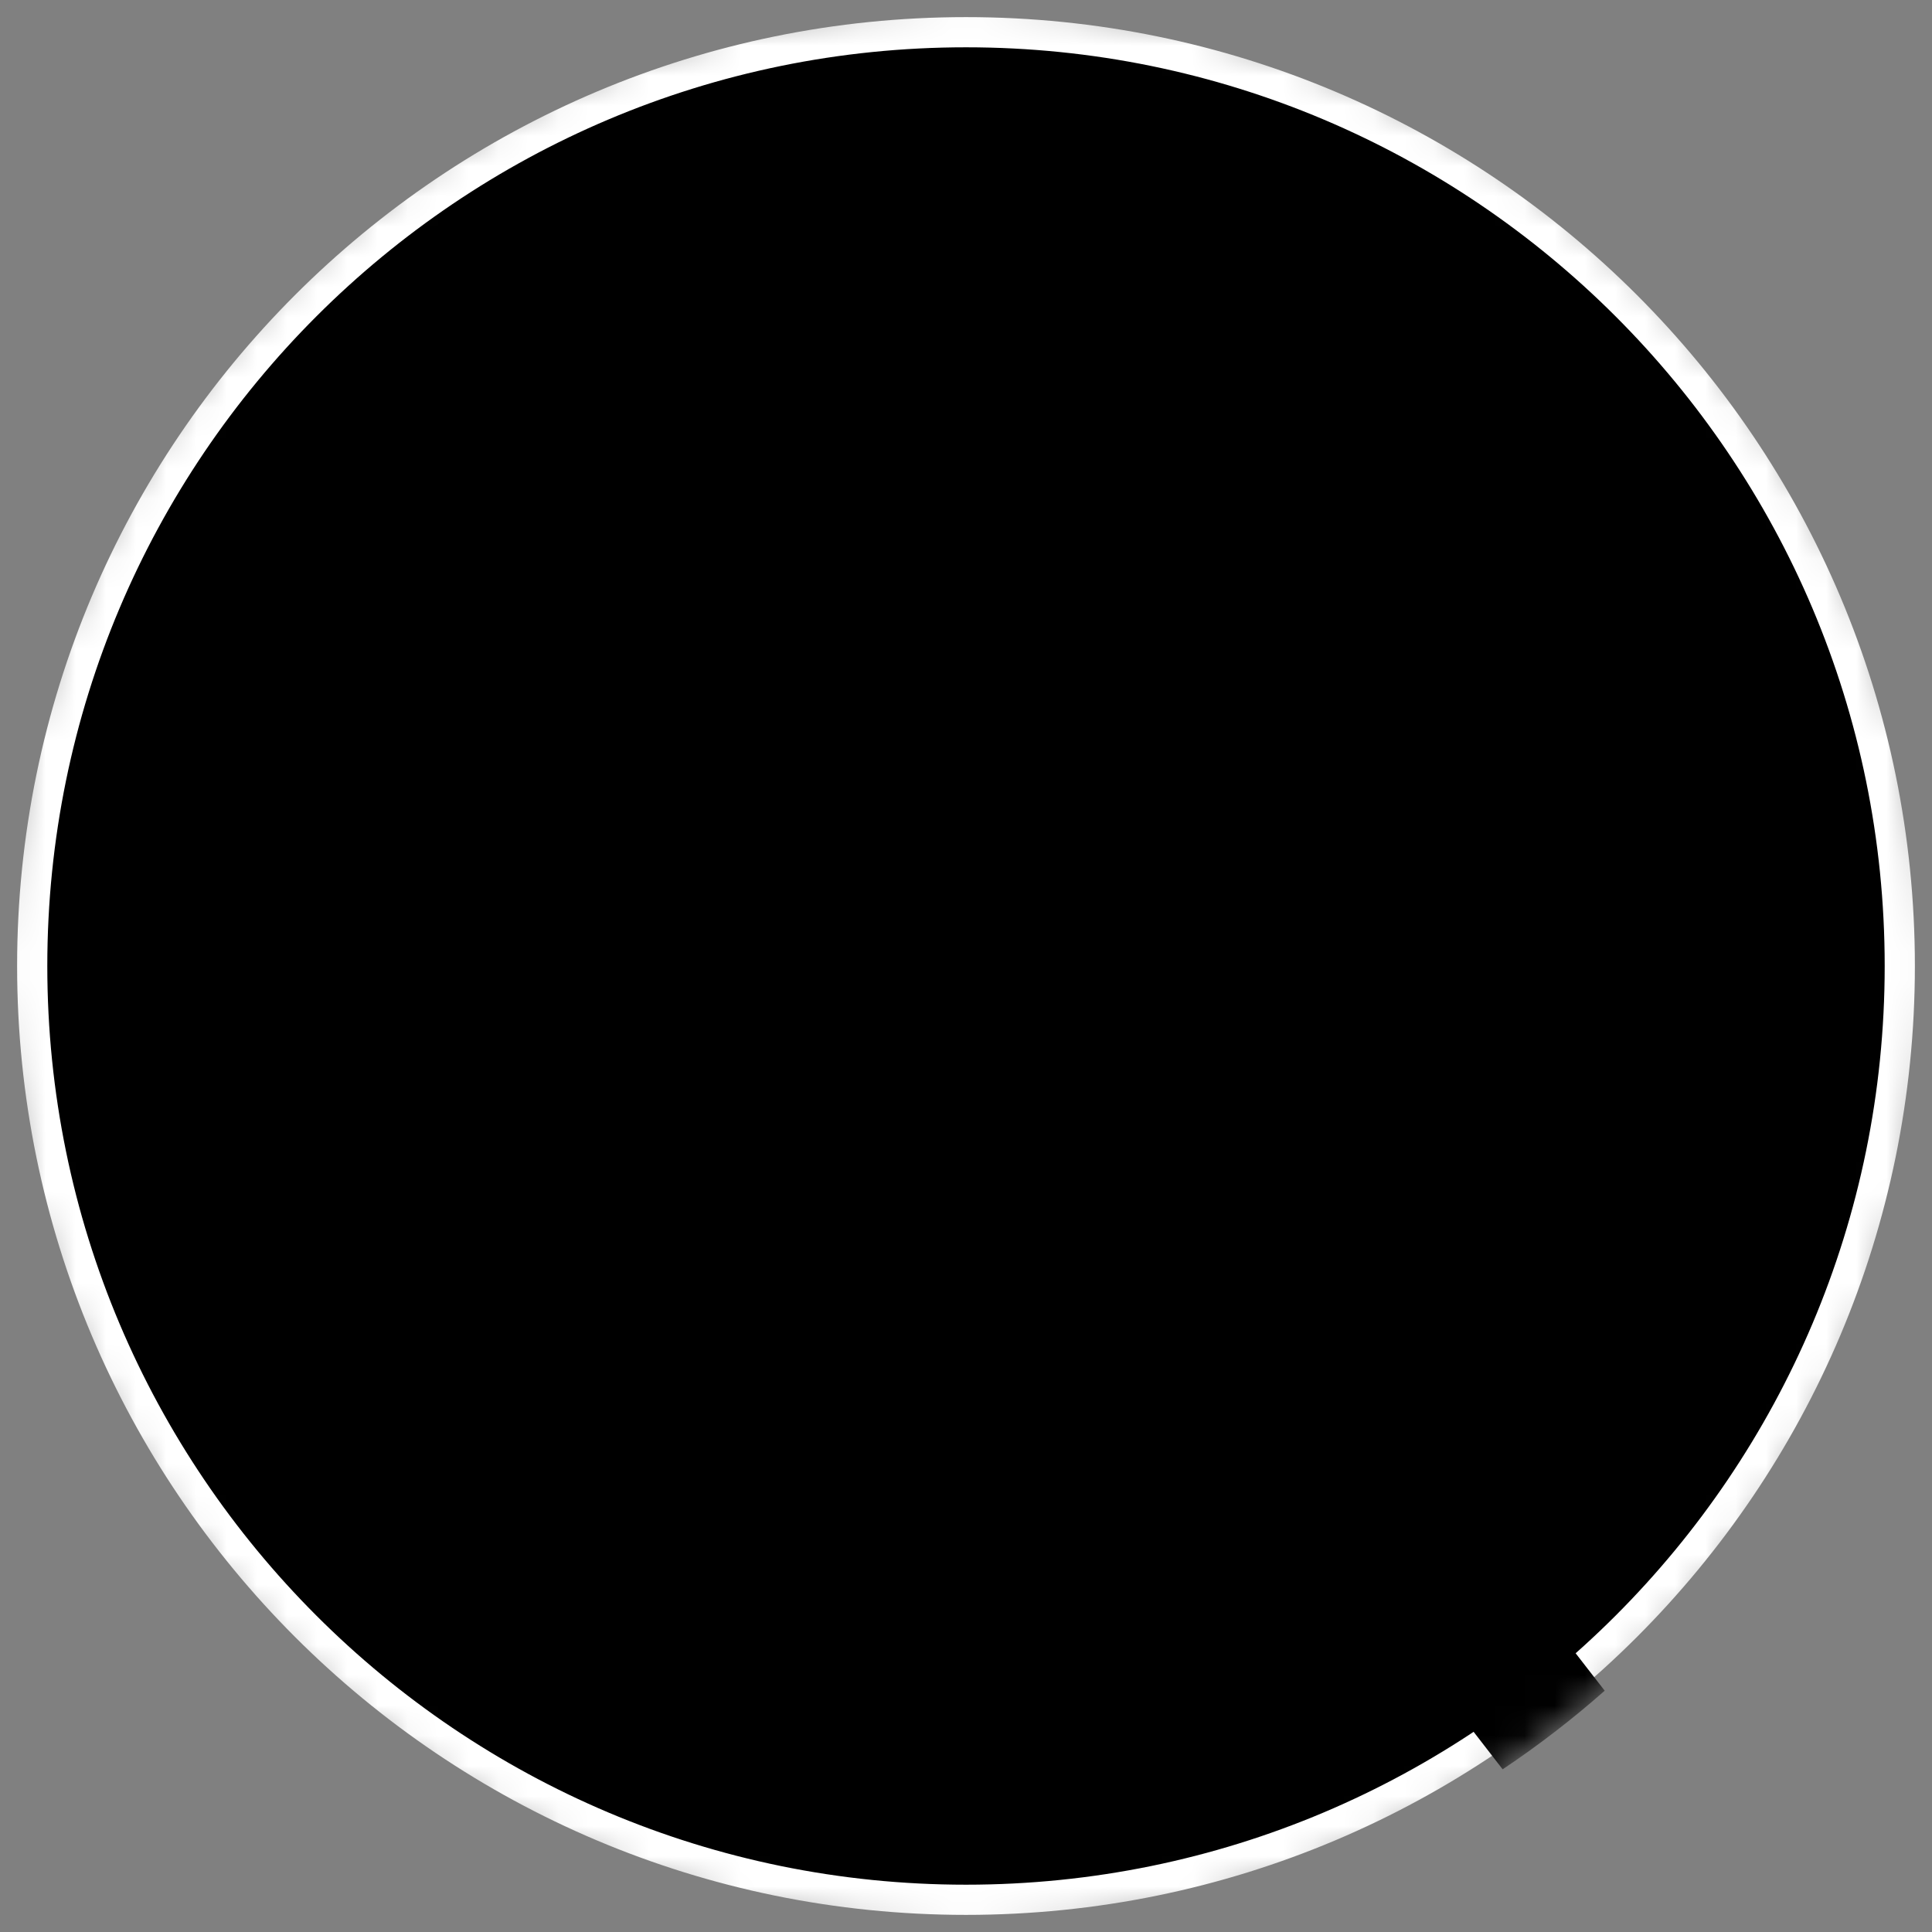 <svg xmlns="http://www.w3.org/2000/svg" width="64" height="64" viewBox="0 0 64 64" fill="none">
  <rect x="0" y="0" width="64" height="64" fill="#808080" stroke="none"/>
  <g clipPath="url(#clip0_327_496)">
    <mask id="mask0_327_496" maskUnits="userSpaceOnUse" x="0" y="0" width="64" height="64">
      <path d="M32 64C49.673 64 64 49.673 64 32C64 14.327 49.673 0 32 0C14.327 0 0 14.327 0 32C0 49.673 14.327 64 32 64Z" fill="black"/>
    </mask>
    <g mask="url(#mask0_327_496)">
      <path d="M32 62.933C49.084 62.933 62.933 49.084 62.933 32C62.933 14.916 49.084 1.067 32 1.067C14.916 1.067 1.067 14.916 1.067 32C1.067 49.084 14.916 62.933 32 62.933Z" fill="black" stroke="white" strokeWidth="6"/>
      <path d="M53.158 56.007L24.584 19.2H19.2V44.789H23.507V24.67L49.777 58.611C50.963 57.818 52.092 56.947 53.158 56.007Z" fill="url(#paint0_linear_327_496)"/>
      <path d="M45.156 19.2H40.889V44.8H45.156V19.2Z" fill="url(#paint1_linear_327_496)"/>
    </g>
  </g>
  <defs>
    <linearGradient id="paint0_linear_327_496" x1="38.755" y1="41.422" x2="51.378" y2="57.067" gradientUnits="userSpaceOnUse">
      <stop stopColor="white"/>
      <stop offset="1" stopColor="white" stopOpacity="0"/>
    </linearGradient>
    <linearGradient id="paint1_linear_327_496" x1="43.022" y1="19.2" x2="42.951" y2="38" gradientUnits="userSpaceOnUse">
      <stop stopColor="white"/>
      <stop offset="1" stopColor="white" stopOpacity="0"/>
    </linearGradient>
    <clipPath id="clip0_327_496">
      <rect width="64" height="64" fill="white"/>
    </clipPath>
  </defs>
</svg>